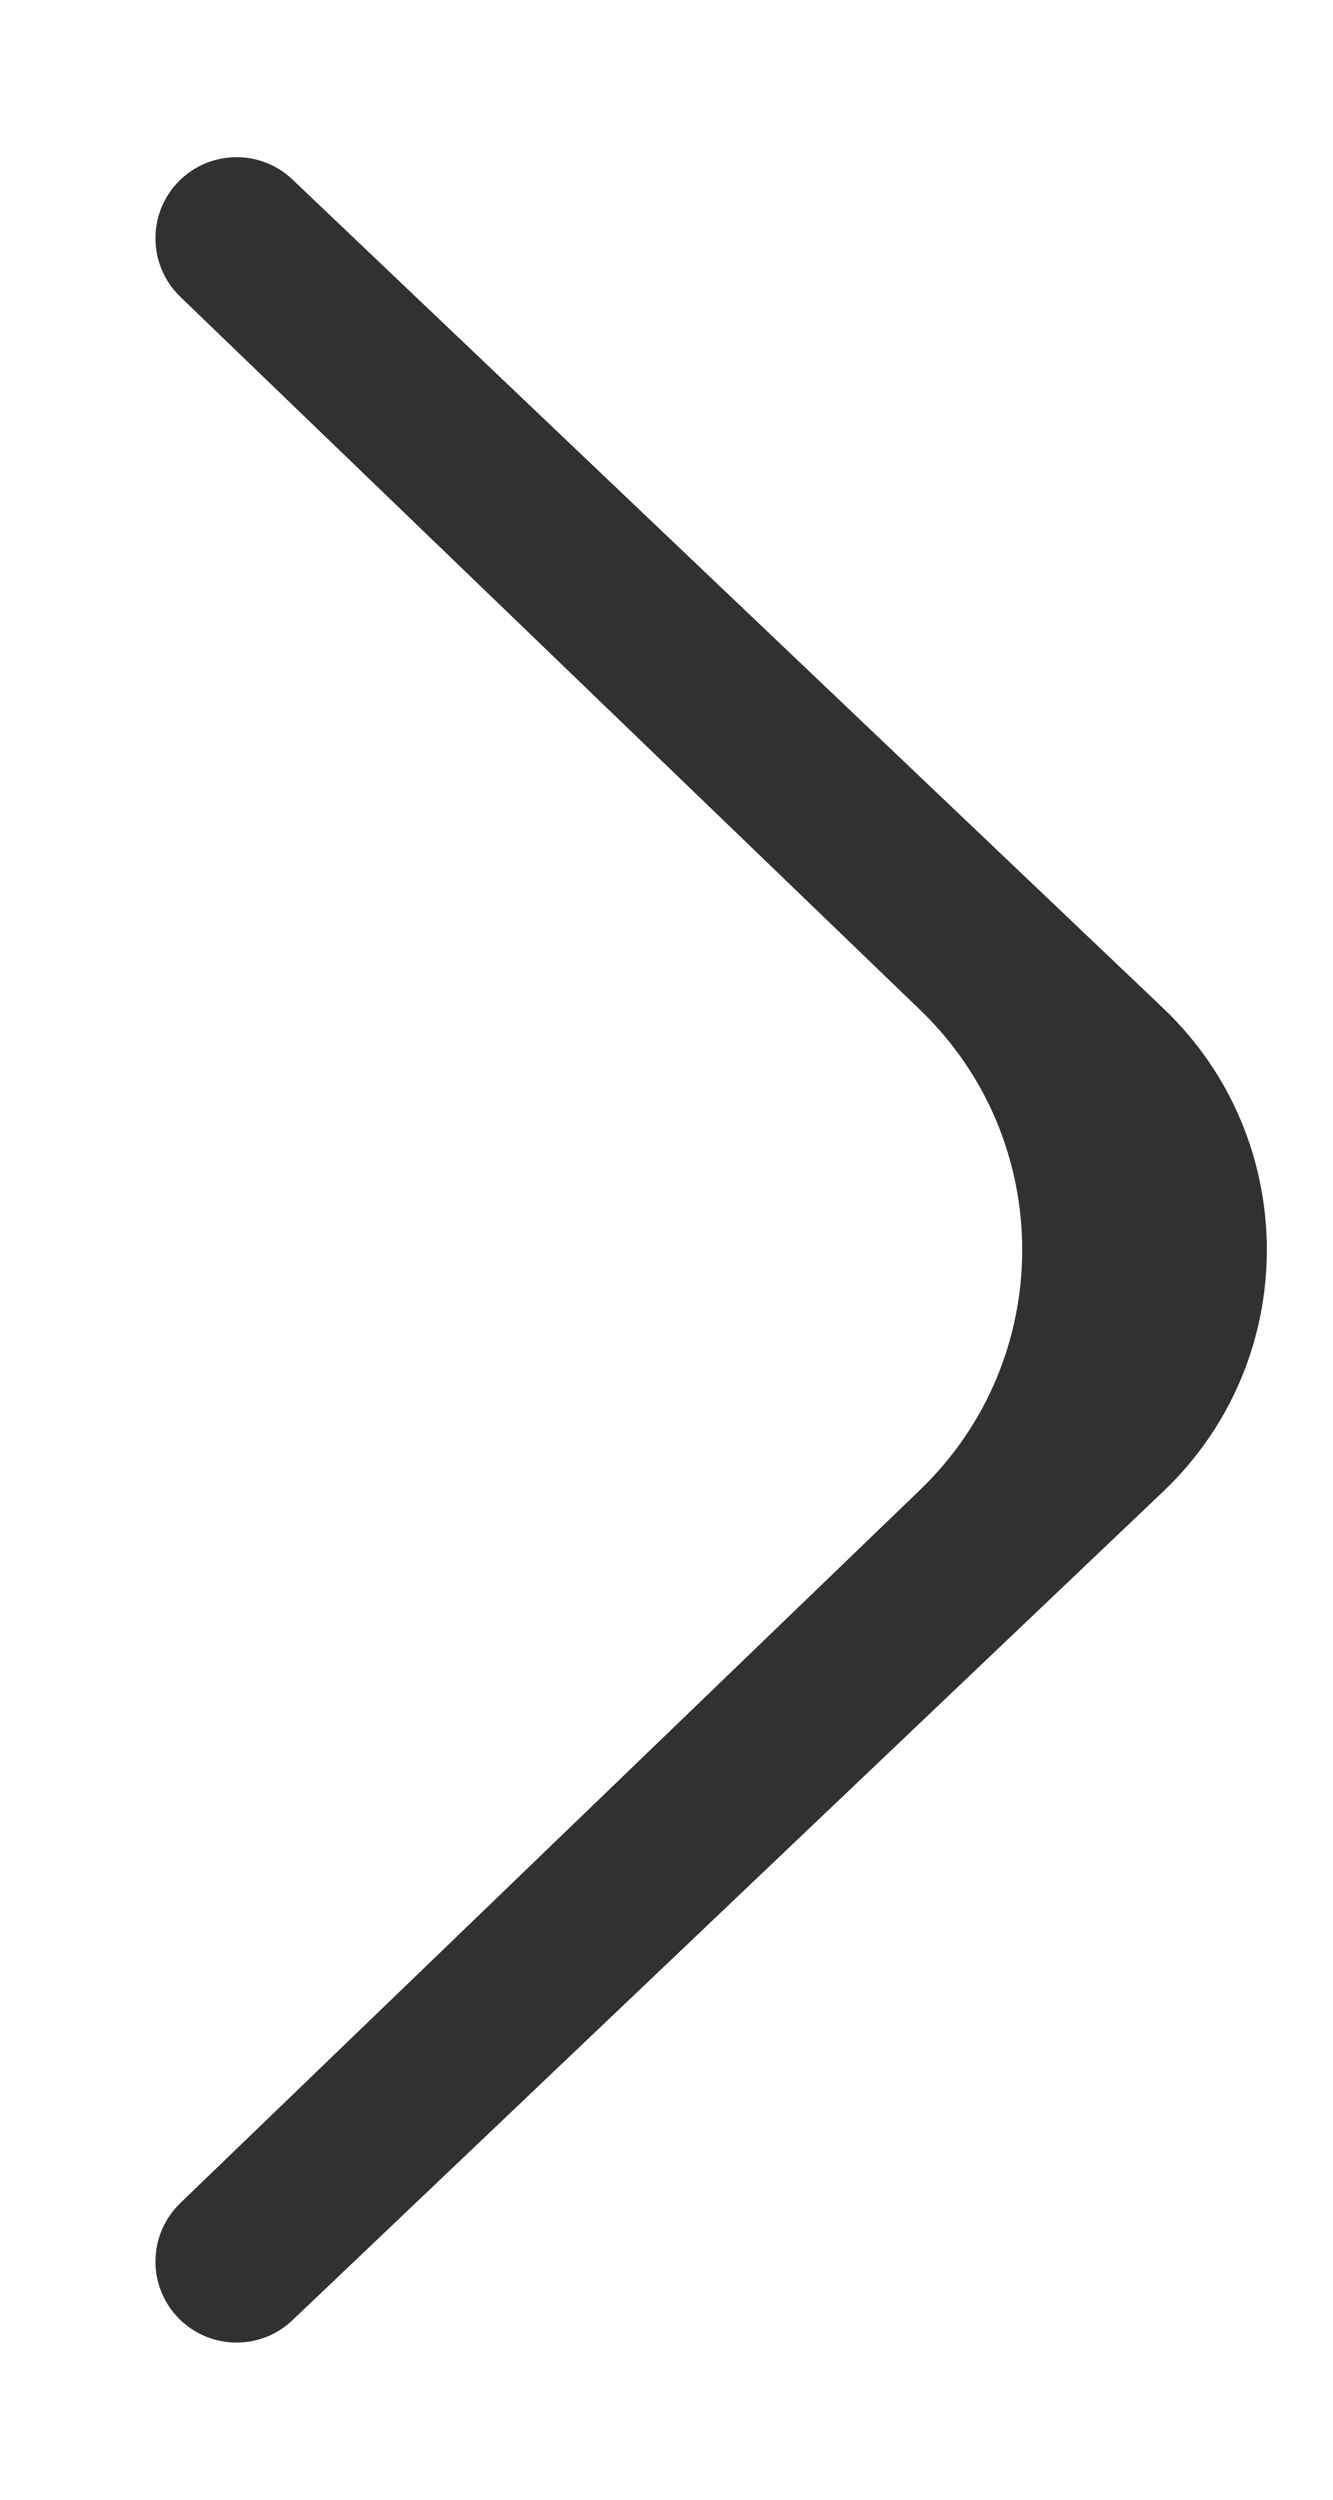 <svg width="8" height="15" viewBox="0 0 8 15" fill="none" xmlns="http://www.w3.org/2000/svg">
<path d="M5.522 8.94C6.339 8.154 6.339 6.846 5.522 6.06L1.082 1.781C0.886 1.592 0.883 1.278 1.075 1.086C1.262 0.899 1.564 0.895 1.755 1.077L6.982 6.051C7.81 6.839 7.81 8.161 6.982 8.949L1.755 13.923C1.564 14.105 1.262 14.101 1.075 13.914C0.883 13.722 0.886 13.409 1.082 13.22L5.522 8.94Z" fill="#323131"/>
</svg>

